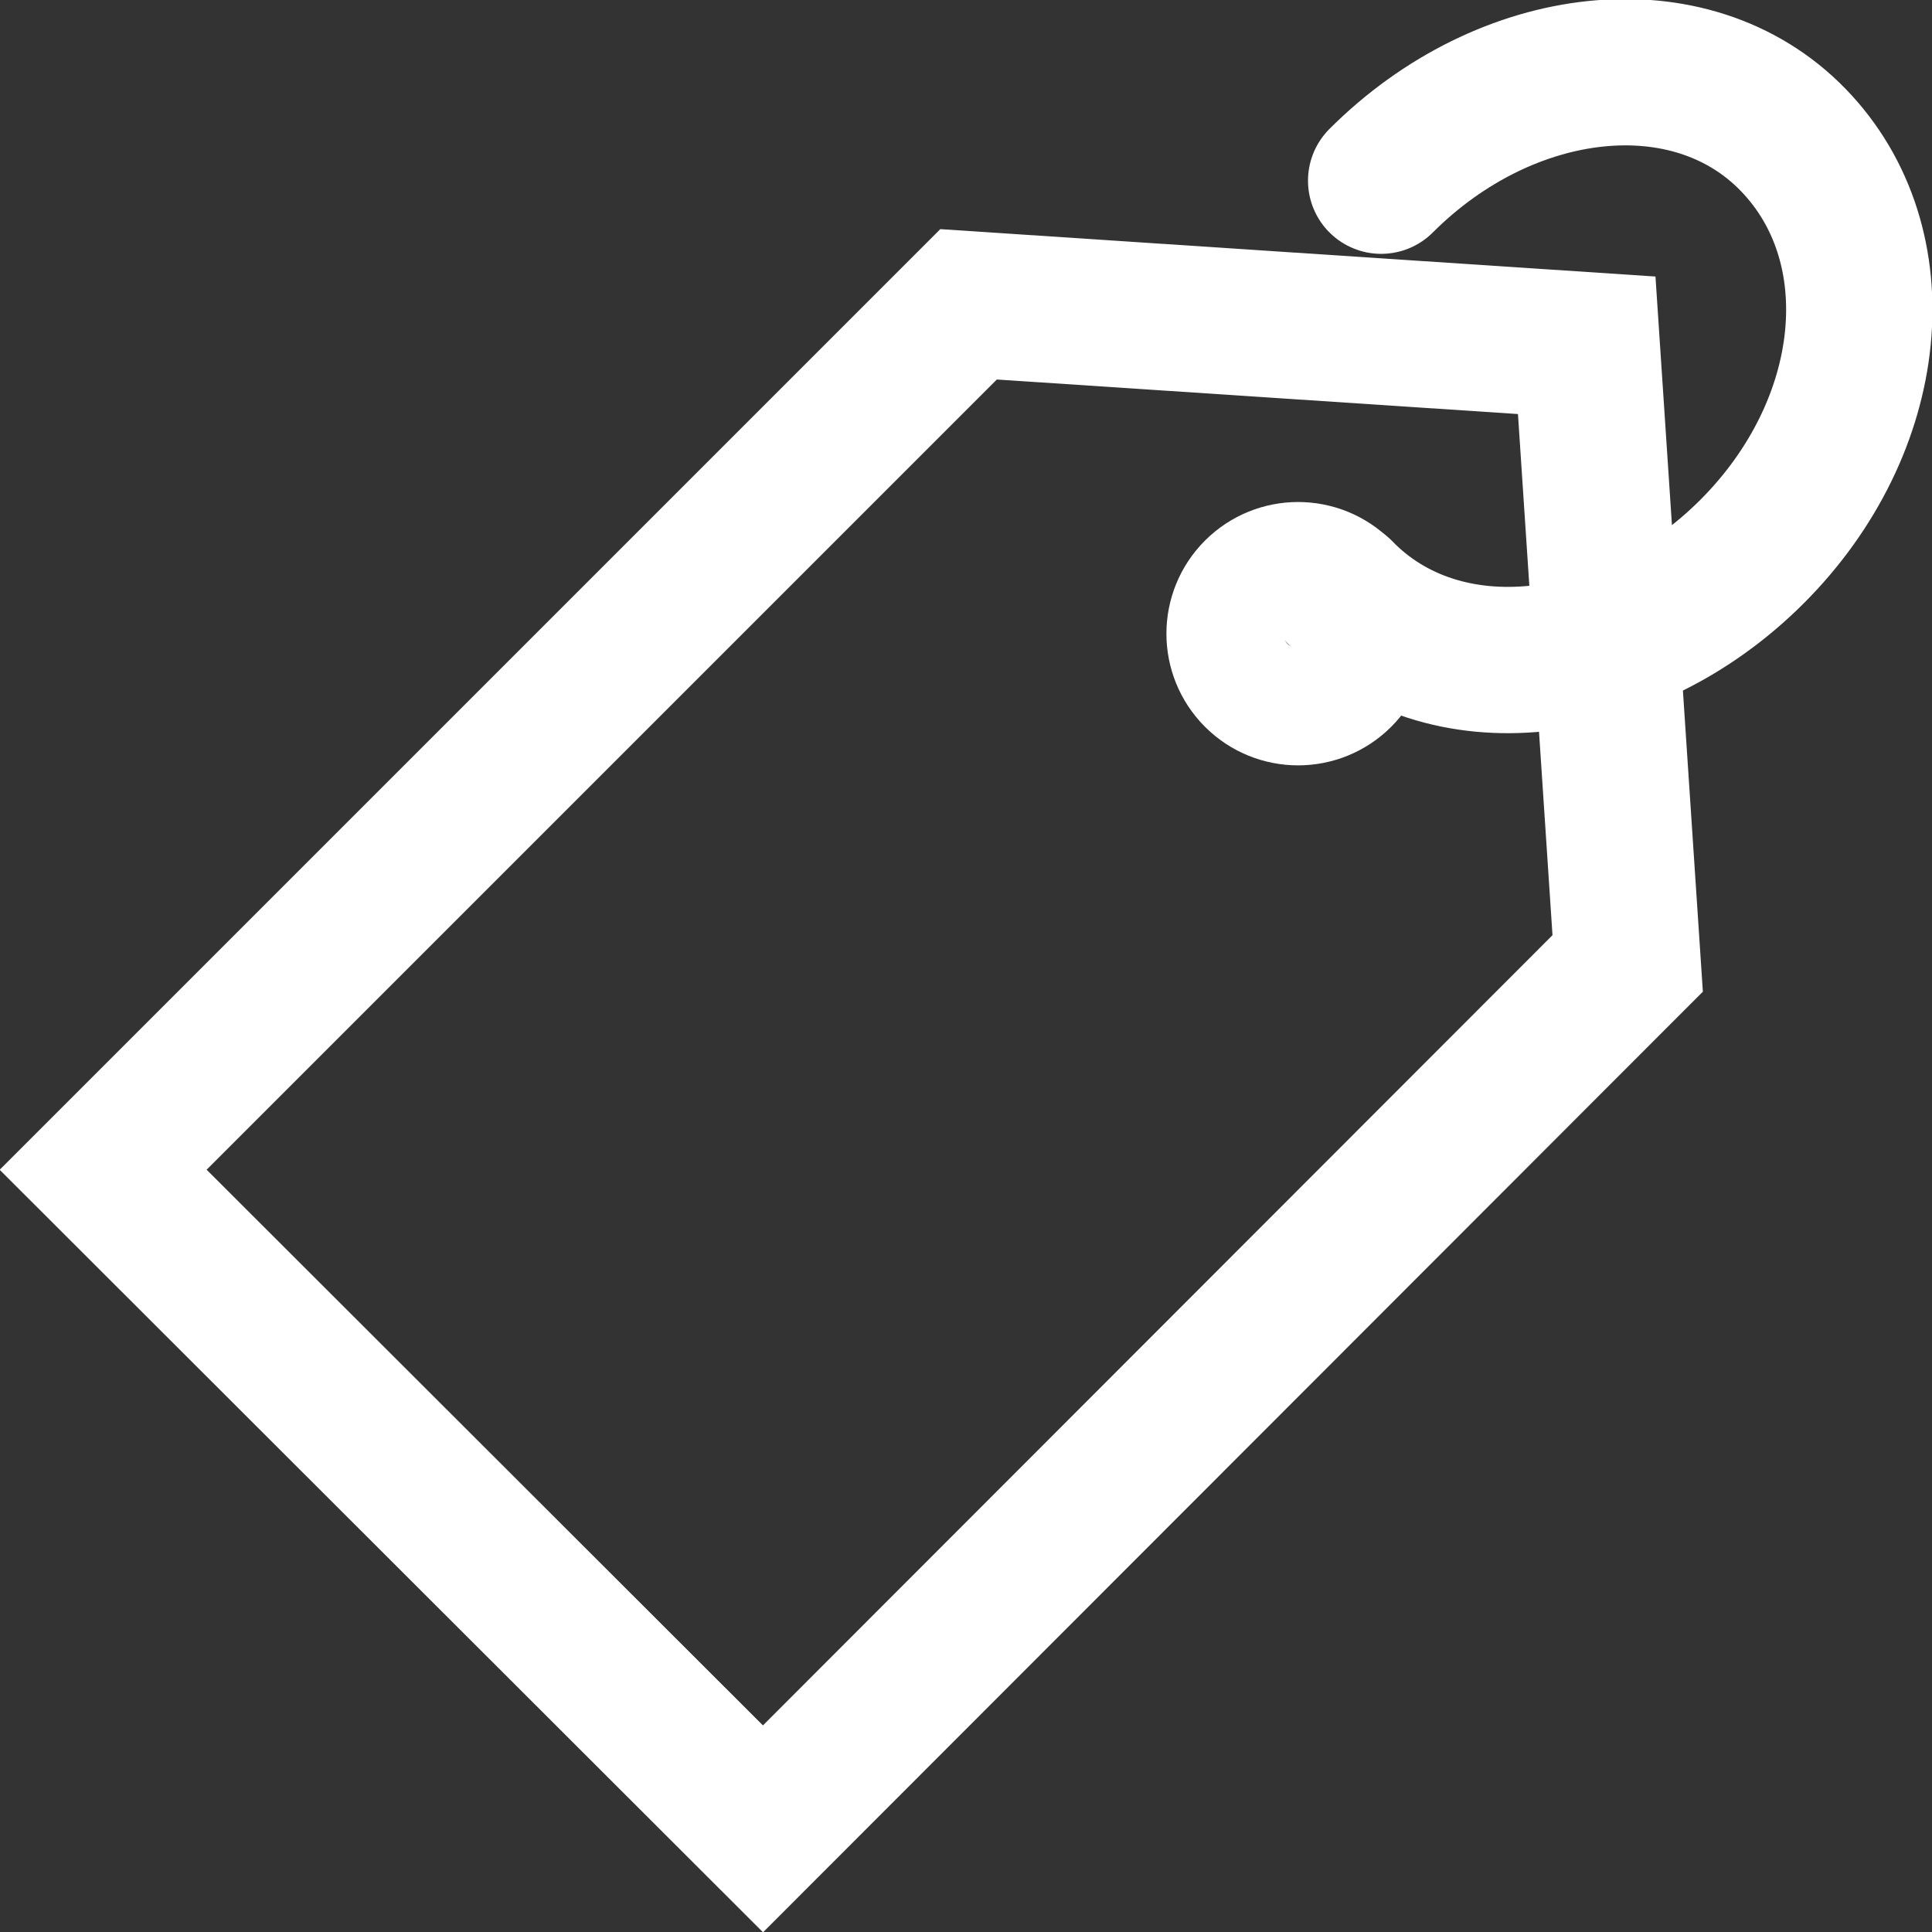 <svg xmlns="http://www.w3.org/2000/svg" viewBox="0 0 26.41 26.41"><rect x="0" y="0" width="26.41" height="26.41" fill="#333333" stroke="none"/><defs><style>.cls-1,.cls-2{fill:none;stroke:#fff;stroke-miterlimit:10;stroke-width:2px;}.cls-2{stroke-linecap:round;}</style></defs><title>66</title><g id="Шар_2" data-name="Шар 2"><g id="Шар_1-2" data-name="Шар 1"><polygon class="cls-1" points="10.43 25 1.41 15.99 13.24 4.16 21.69 4.72 22.25 13.17 10.43 25"/><circle class="cls-1" cx="17.75" cy="8.66" r="0.8" transform="translate(-0.93 15.09) rotate(-45)"/><path class="cls-2" d="M18.88,2.47c1.71-1.71,4.23-2,5.63-.56s1.15,3.92-.56,5.63-4.23,2-5.63.56"/></g></g></svg>